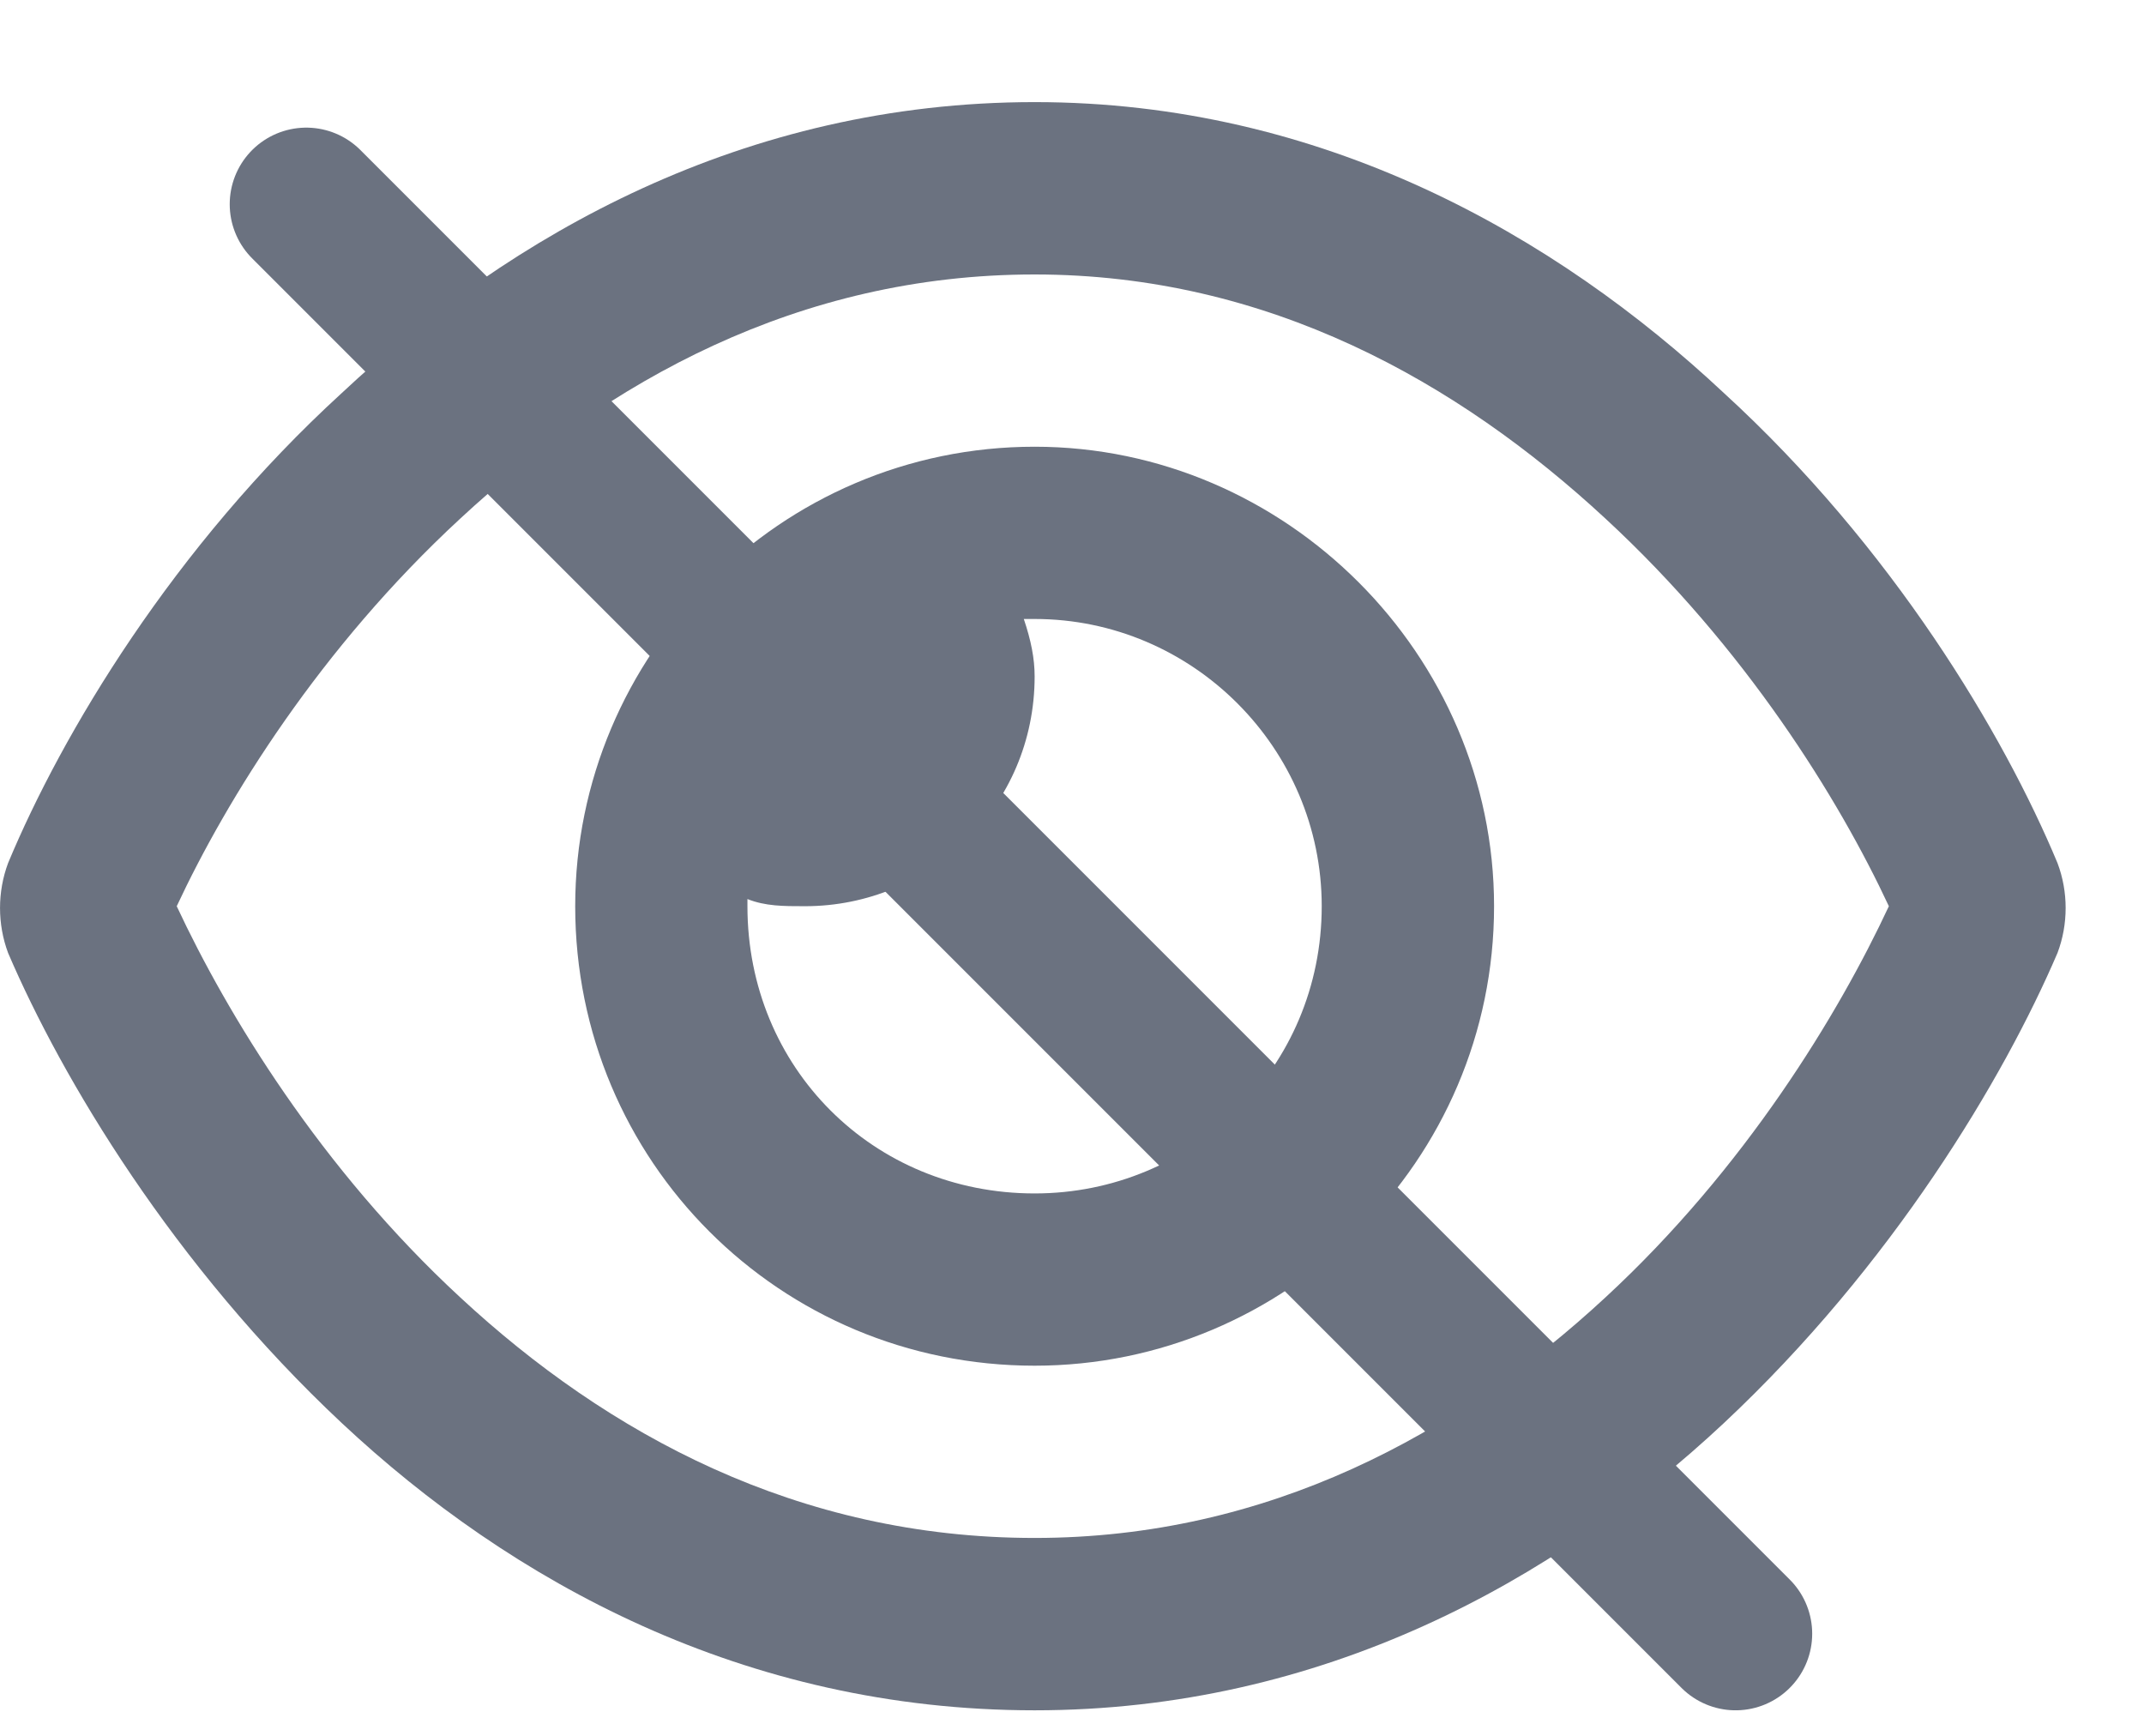 <svg width="21" height="17" viewBox="0 0 21 17" fill="none" xmlns="http://www.w3.org/2000/svg">
<path d="M5.634 8.875C5.634 6.414 7.638 4.375 10.134 4.375C12.595 4.375 14.634 6.414 14.634 8.875C14.634 11.371 12.595 13.375 10.134 13.375C7.638 13.375 5.634 11.371 5.634 8.875ZM10.134 11.688C11.681 11.688 12.946 10.457 12.946 8.875C12.946 7.328 11.681 6.062 10.134 6.062C10.099 6.062 10.063 6.062 10.028 6.062C10.099 6.273 10.134 6.449 10.134 6.625C10.134 7.891 9.114 8.875 7.884 8.875C7.673 8.875 7.497 8.875 7.321 8.805C7.321 8.84 7.321 8.875 7.321 8.875C7.321 10.457 8.552 11.688 10.134 11.688ZM3.349 3.848C5.001 2.301 7.286 1 10.134 1C12.946 1 15.232 2.301 16.884 3.848C18.536 5.359 19.626 7.188 20.153 8.453C20.259 8.734 20.259 9.051 20.153 9.332C19.626 10.562 18.536 12.391 16.884 13.938C15.232 15.484 12.946 16.75 10.134 16.75C7.286 16.75 5.001 15.484 3.349 13.938C1.696 12.391 0.606 10.562 0.079 9.332C-0.026 9.051 -0.026 8.734 0.079 8.453C0.606 7.188 1.696 5.359 3.349 3.848ZM10.134 2.688C7.813 2.688 5.95 3.742 4.509 5.078C3.138 6.344 2.224 7.82 1.731 8.875C2.224 9.93 3.138 11.441 4.509 12.707C5.95 14.043 7.813 15.062 10.134 15.062C12.419 15.062 14.282 14.043 15.724 12.707C17.095 11.441 18.009 9.93 18.501 8.875C18.009 7.82 17.095 6.344 15.724 5.078C14.282 3.742 12.419 2.688 10.134 2.688Z" fill="#6B7280"/>
<path d="M3 2L17 16" stroke="#6B7280" stroke-width="1.5" stroke-linecap="round"/>
</svg>
